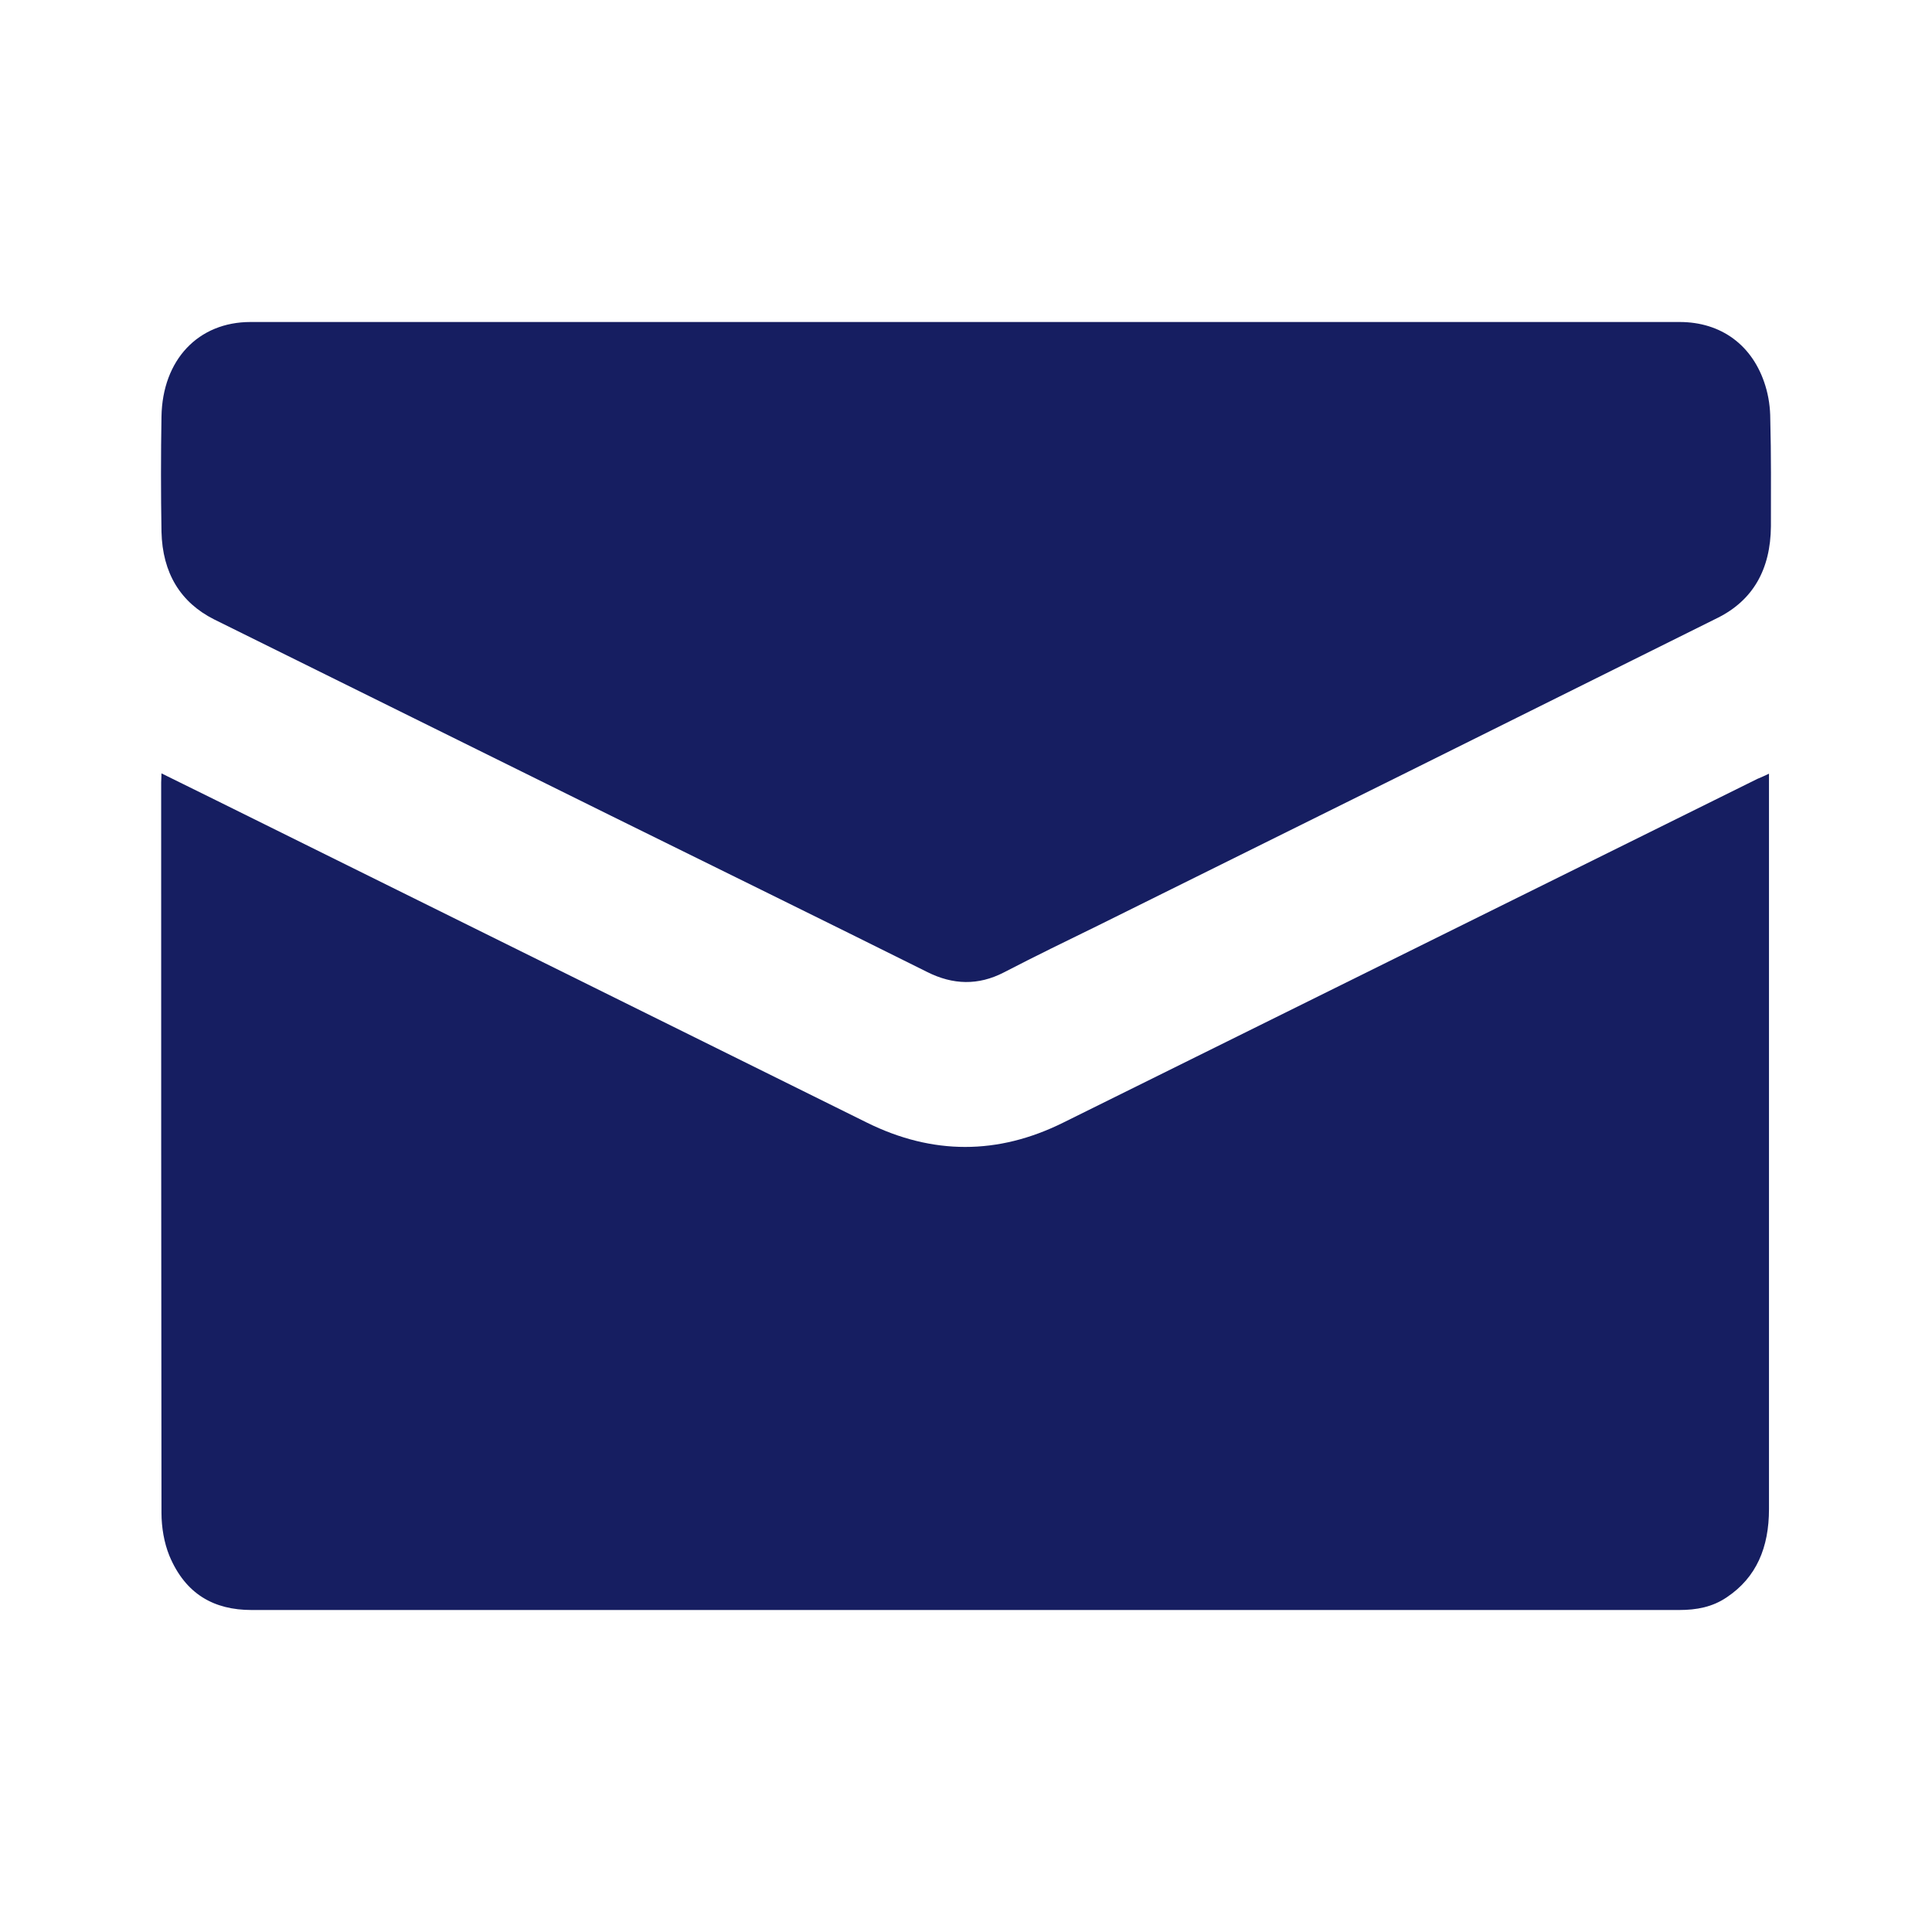<svg width="24" height="24" viewBox="0 0 24 24" fill="none" xmlns="http://www.w3.org/2000/svg">
<path d="M21.975 9.611V9.743C21.975 12.745 21.975 15.746 21.975 18.747C21.975 19.221 21.82 19.595 21.452 19.841C21.273 19.964 21.073 20 20.861 20C19.583 20 18.306 20 17.033 20C12.396 20 7.76 20 3.124 20C2.659 20 2.304 19.804 2.104 19.326C2.039 19.166 2.006 18.975 2.006 18.793C2.002 15.769 2.002 12.745 2.002 9.72C2.002 9.689 2.006 9.652 2.006 9.607C2.235 9.72 2.459 9.83 2.679 9.939C5.377 11.274 8.075 12.613 10.772 13.947C11.584 14.348 12.396 14.348 13.205 13.947C16.082 12.521 18.955 11.101 21.832 9.675C21.877 9.657 21.918 9.638 21.975 9.611Z" fill="#161E61"/>
<path d="M11.989 4C14.947 4 17.906 4 20.865 4C21.379 4 21.775 4.287 21.93 4.792C21.971 4.925 21.991 5.066 21.991 5.207C22.003 5.649 21.999 6.095 21.999 6.537C21.995 7.074 21.775 7.457 21.338 7.675C18.775 8.951 16.208 10.226 13.641 11.497C13.249 11.688 12.858 11.879 12.47 12.08C12.152 12.244 11.838 12.235 11.519 12.075C10.213 11.424 8.903 10.782 7.593 10.135C5.948 9.32 4.304 8.509 2.659 7.694C2.243 7.484 2.018 7.12 2.006 6.605C1.998 6.127 1.998 5.649 2.006 5.175C2.018 4.469 2.463 4 3.112 4C5.72 4 8.328 4 10.931 4H11.989Z" fill="#161E61"/>
</svg>

